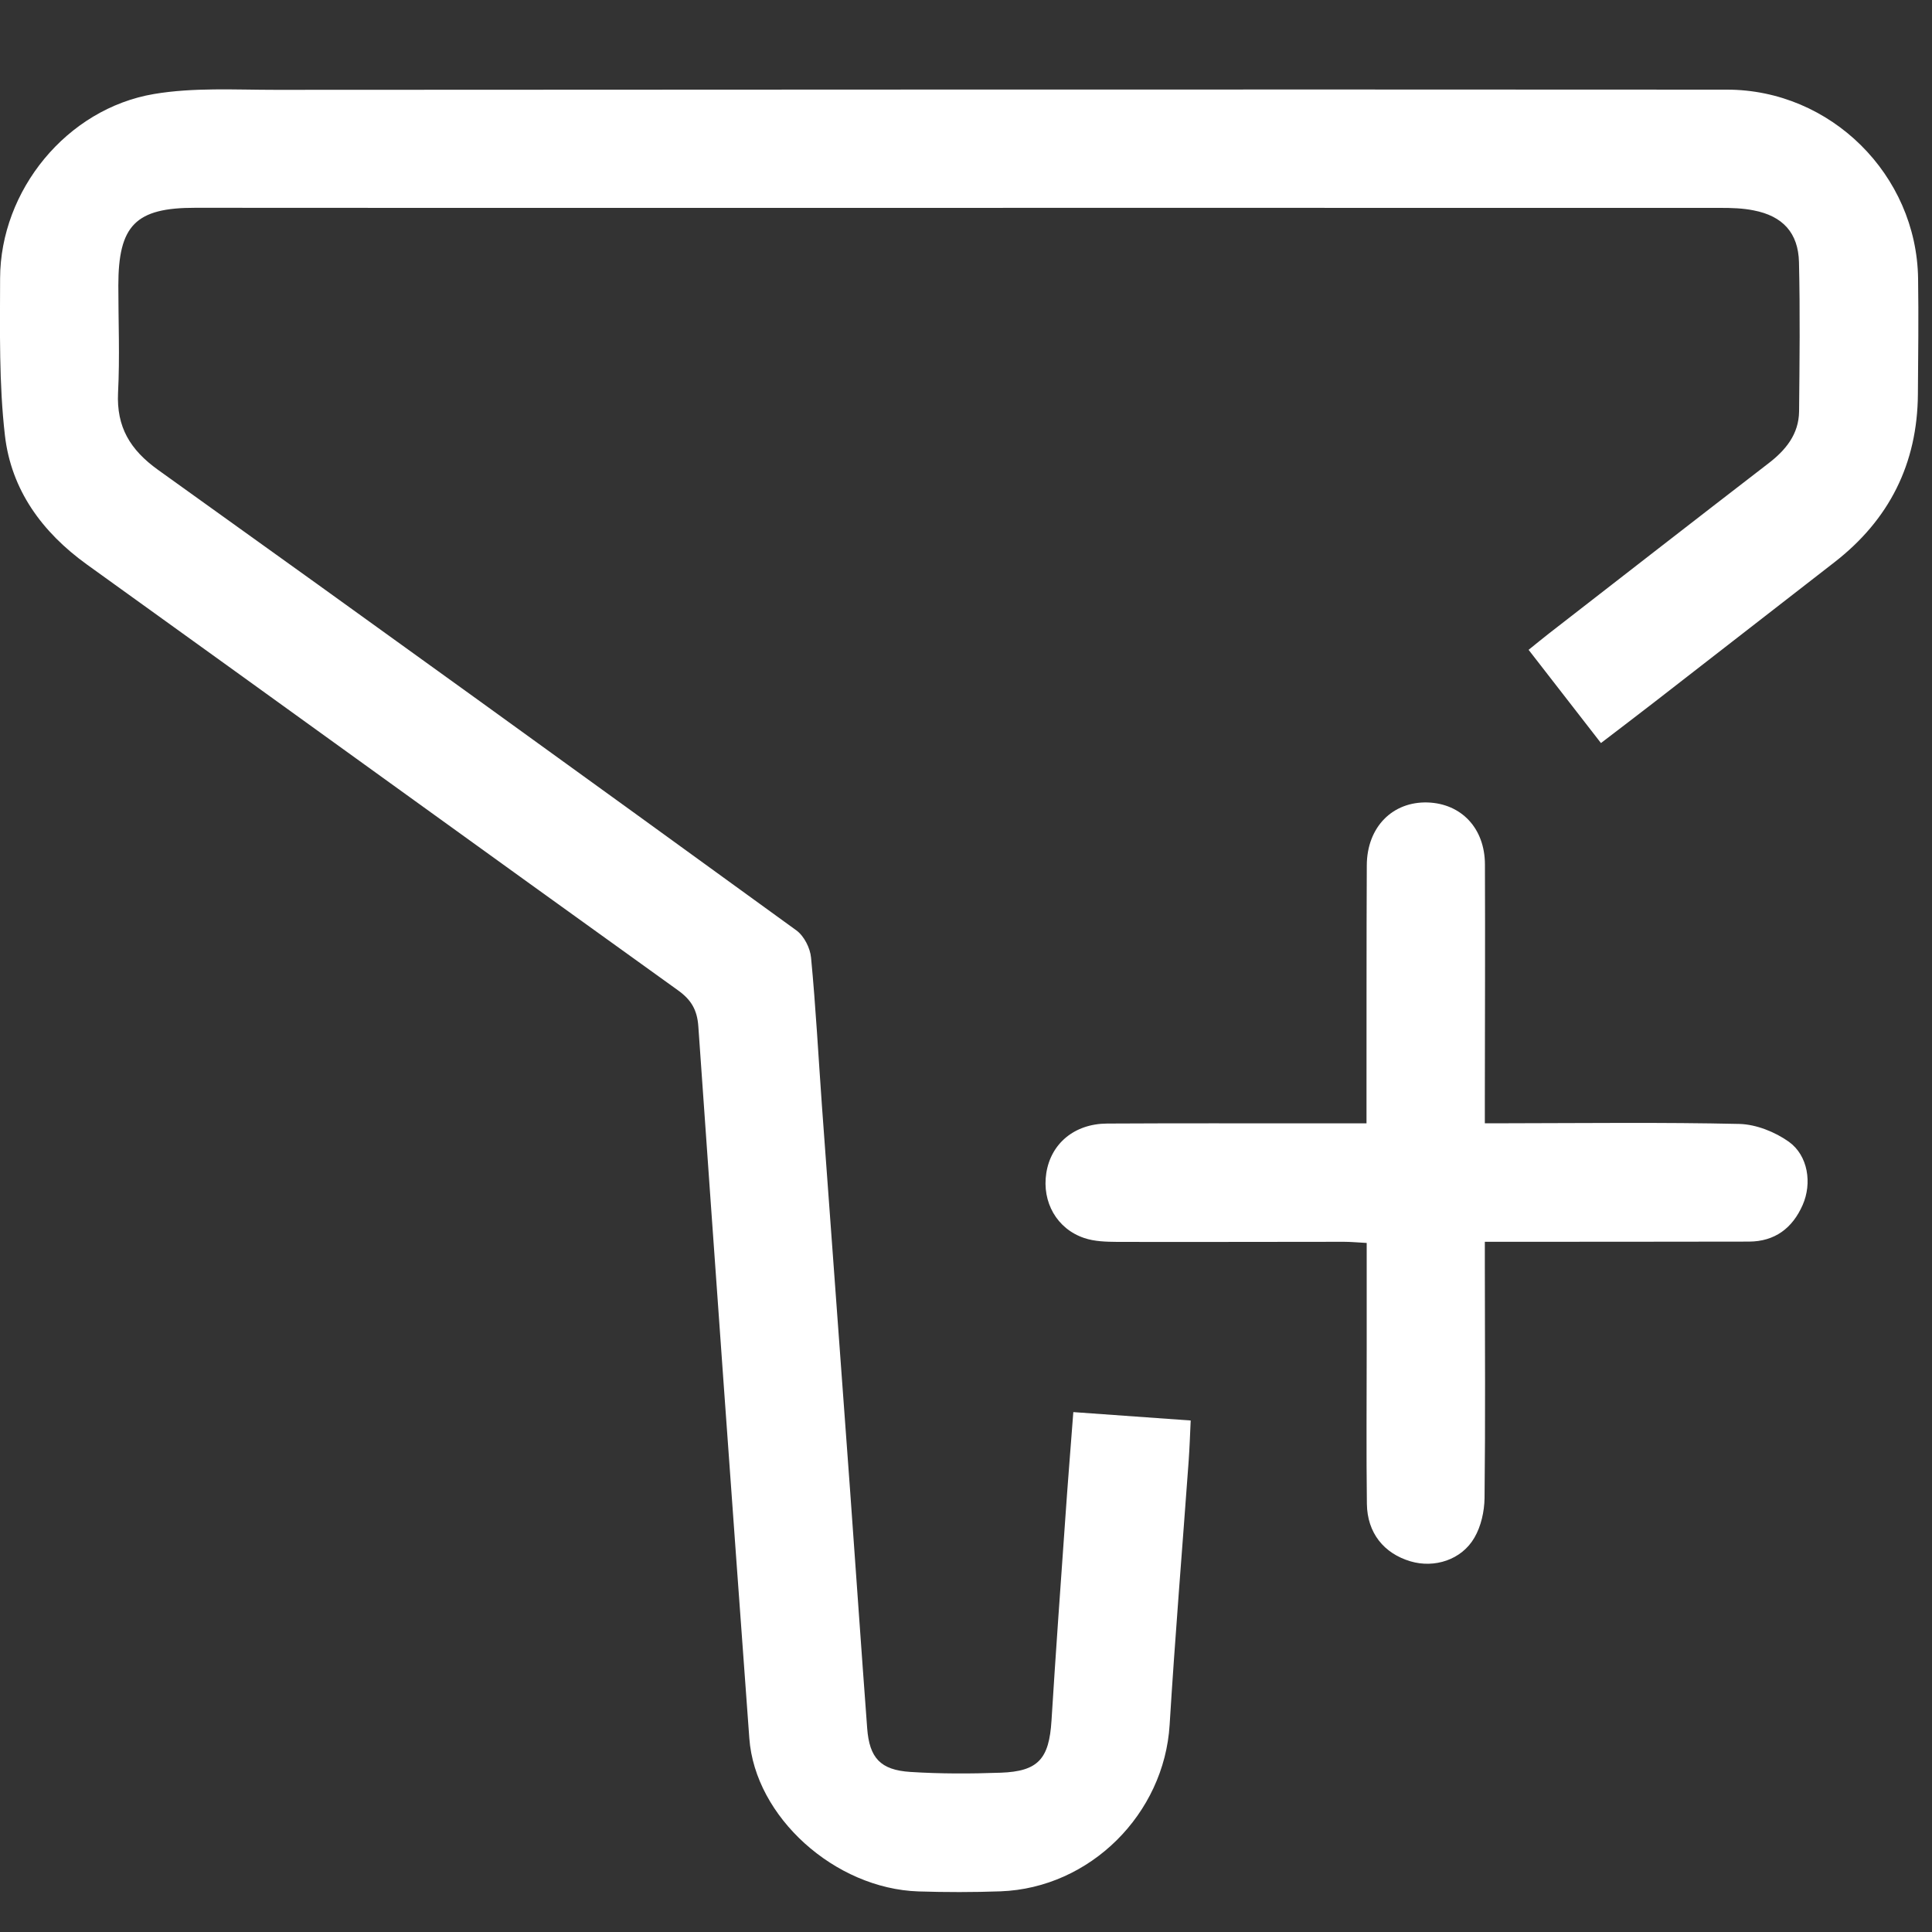 <svg width="20" height="20" viewBox="0 0 20 20" fill="none" xmlns="http://www.w3.org/2000/svg">
<rect x="0" y="0" width="20" height="20" fill="#333333" stroke="none"/>
<path d="M12.327 14.705C11.912 14.676 11.523 14.648 11.111 14.618C11.082 15 11.052 15.366 11.027 15.732C10.978 16.426 10.928 17.119 10.885 17.813C10.86 18.208 10.748 18.337 10.359 18.351C10.048 18.362 9.735 18.363 9.424 18.343C9.114 18.323 9 18.198 8.977 17.891C8.916 17.075 8.86 16.258 8.801 15.441C8.704 14.111 8.606 12.782 8.509 11.453C8.472 10.939 8.445 10.425 8.396 9.914C8.387 9.814 8.324 9.69 8.245 9.632C6.047 8.037 3.845 6.445 1.636 4.864C1.348 4.657 1.205 4.422 1.222 4.065C1.241 3.696 1.225 3.326 1.225 2.956C1.225 2.332 1.404 2.15 2.022 2.151C3.443 2.151 4.863 2.153 6.284 2.152C10.126 2.152 13.967 2.151 17.809 2.152C17.924 2.152 18.041 2.155 18.154 2.178C18.454 2.236 18.616 2.41 18.623 2.715C18.635 3.229 18.629 3.744 18.624 4.259C18.621 4.495 18.486 4.66 18.304 4.799C17.547 5.382 16.792 5.97 16.037 6.556C15.969 6.609 15.902 6.664 15.824 6.727C16.075 7.051 16.317 7.363 16.573 7.692C16.769 7.542 16.952 7.403 17.134 7.262C17.752 6.783 18.37 6.302 18.988 5.822C19.557 5.381 19.849 4.801 19.854 4.08C19.857 3.681 19.862 3.282 19.856 2.884C19.841 1.811 18.953 0.928 17.877 0.928C12.868 0.925 7.86 0.927 2.851 0.93C2.432 0.93 2.005 0.904 1.595 0.973C0.691 1.125 0.003 1.971 0.001 2.882C0 3.424 -0.011 3.971 0.051 4.508C0.116 5.071 0.435 5.509 0.9 5.844C2.941 7.311 4.977 8.786 7.019 10.252C7.157 10.351 7.217 10.456 7.229 10.624C7.401 13.081 7.577 15.538 7.757 17.995C7.816 18.808 8.641 19.552 9.509 19.58C9.791 19.589 10.075 19.589 10.357 19.579C11.286 19.545 12.052 18.777 12.108 17.855C12.164 16.944 12.239 16.034 12.305 15.123C12.314 14.994 12.319 14.864 12.326 14.706L12.327 14.705Z" fill="white"/>
<path d="M15.371 12.855C15.501 12.855 15.607 12.855 15.714 12.855C16.511 12.854 17.307 12.855 18.105 12.853C18.374 12.852 18.556 12.713 18.661 12.474C18.76 12.249 18.717 11.963 18.519 11.82C18.376 11.718 18.181 11.64 18.008 11.635C17.211 11.617 16.414 11.627 15.617 11.628C15.546 11.628 15.474 11.628 15.371 11.628C15.371 11.529 15.371 11.445 15.371 11.361C15.372 10.557 15.375 9.753 15.372 8.949C15.371 8.574 15.128 8.319 14.779 8.307C14.415 8.296 14.151 8.562 14.149 8.957C14.145 9.761 14.147 10.566 14.146 11.37C14.146 11.447 14.146 11.525 14.146 11.629C13.962 11.629 13.798 11.629 13.634 11.629C12.909 11.629 12.185 11.627 11.46 11.631C11.121 11.633 10.878 11.839 10.831 12.145C10.785 12.443 10.94 12.721 11.224 12.816C11.33 12.852 11.451 12.855 11.566 12.856C12.348 12.858 13.13 12.855 13.913 12.855C13.983 12.855 14.054 12.862 14.148 12.867C14.148 13.241 14.148 13.601 14.148 13.961C14.148 14.498 14.143 15.034 14.15 15.569C14.154 15.868 14.325 16.081 14.602 16.163C14.849 16.236 15.13 16.148 15.263 15.918C15.332 15.8 15.366 15.646 15.368 15.508C15.377 14.712 15.372 13.915 15.371 13.117C15.371 13.04 15.371 12.962 15.371 12.854V12.855Z" fill="white"/>
</svg>

